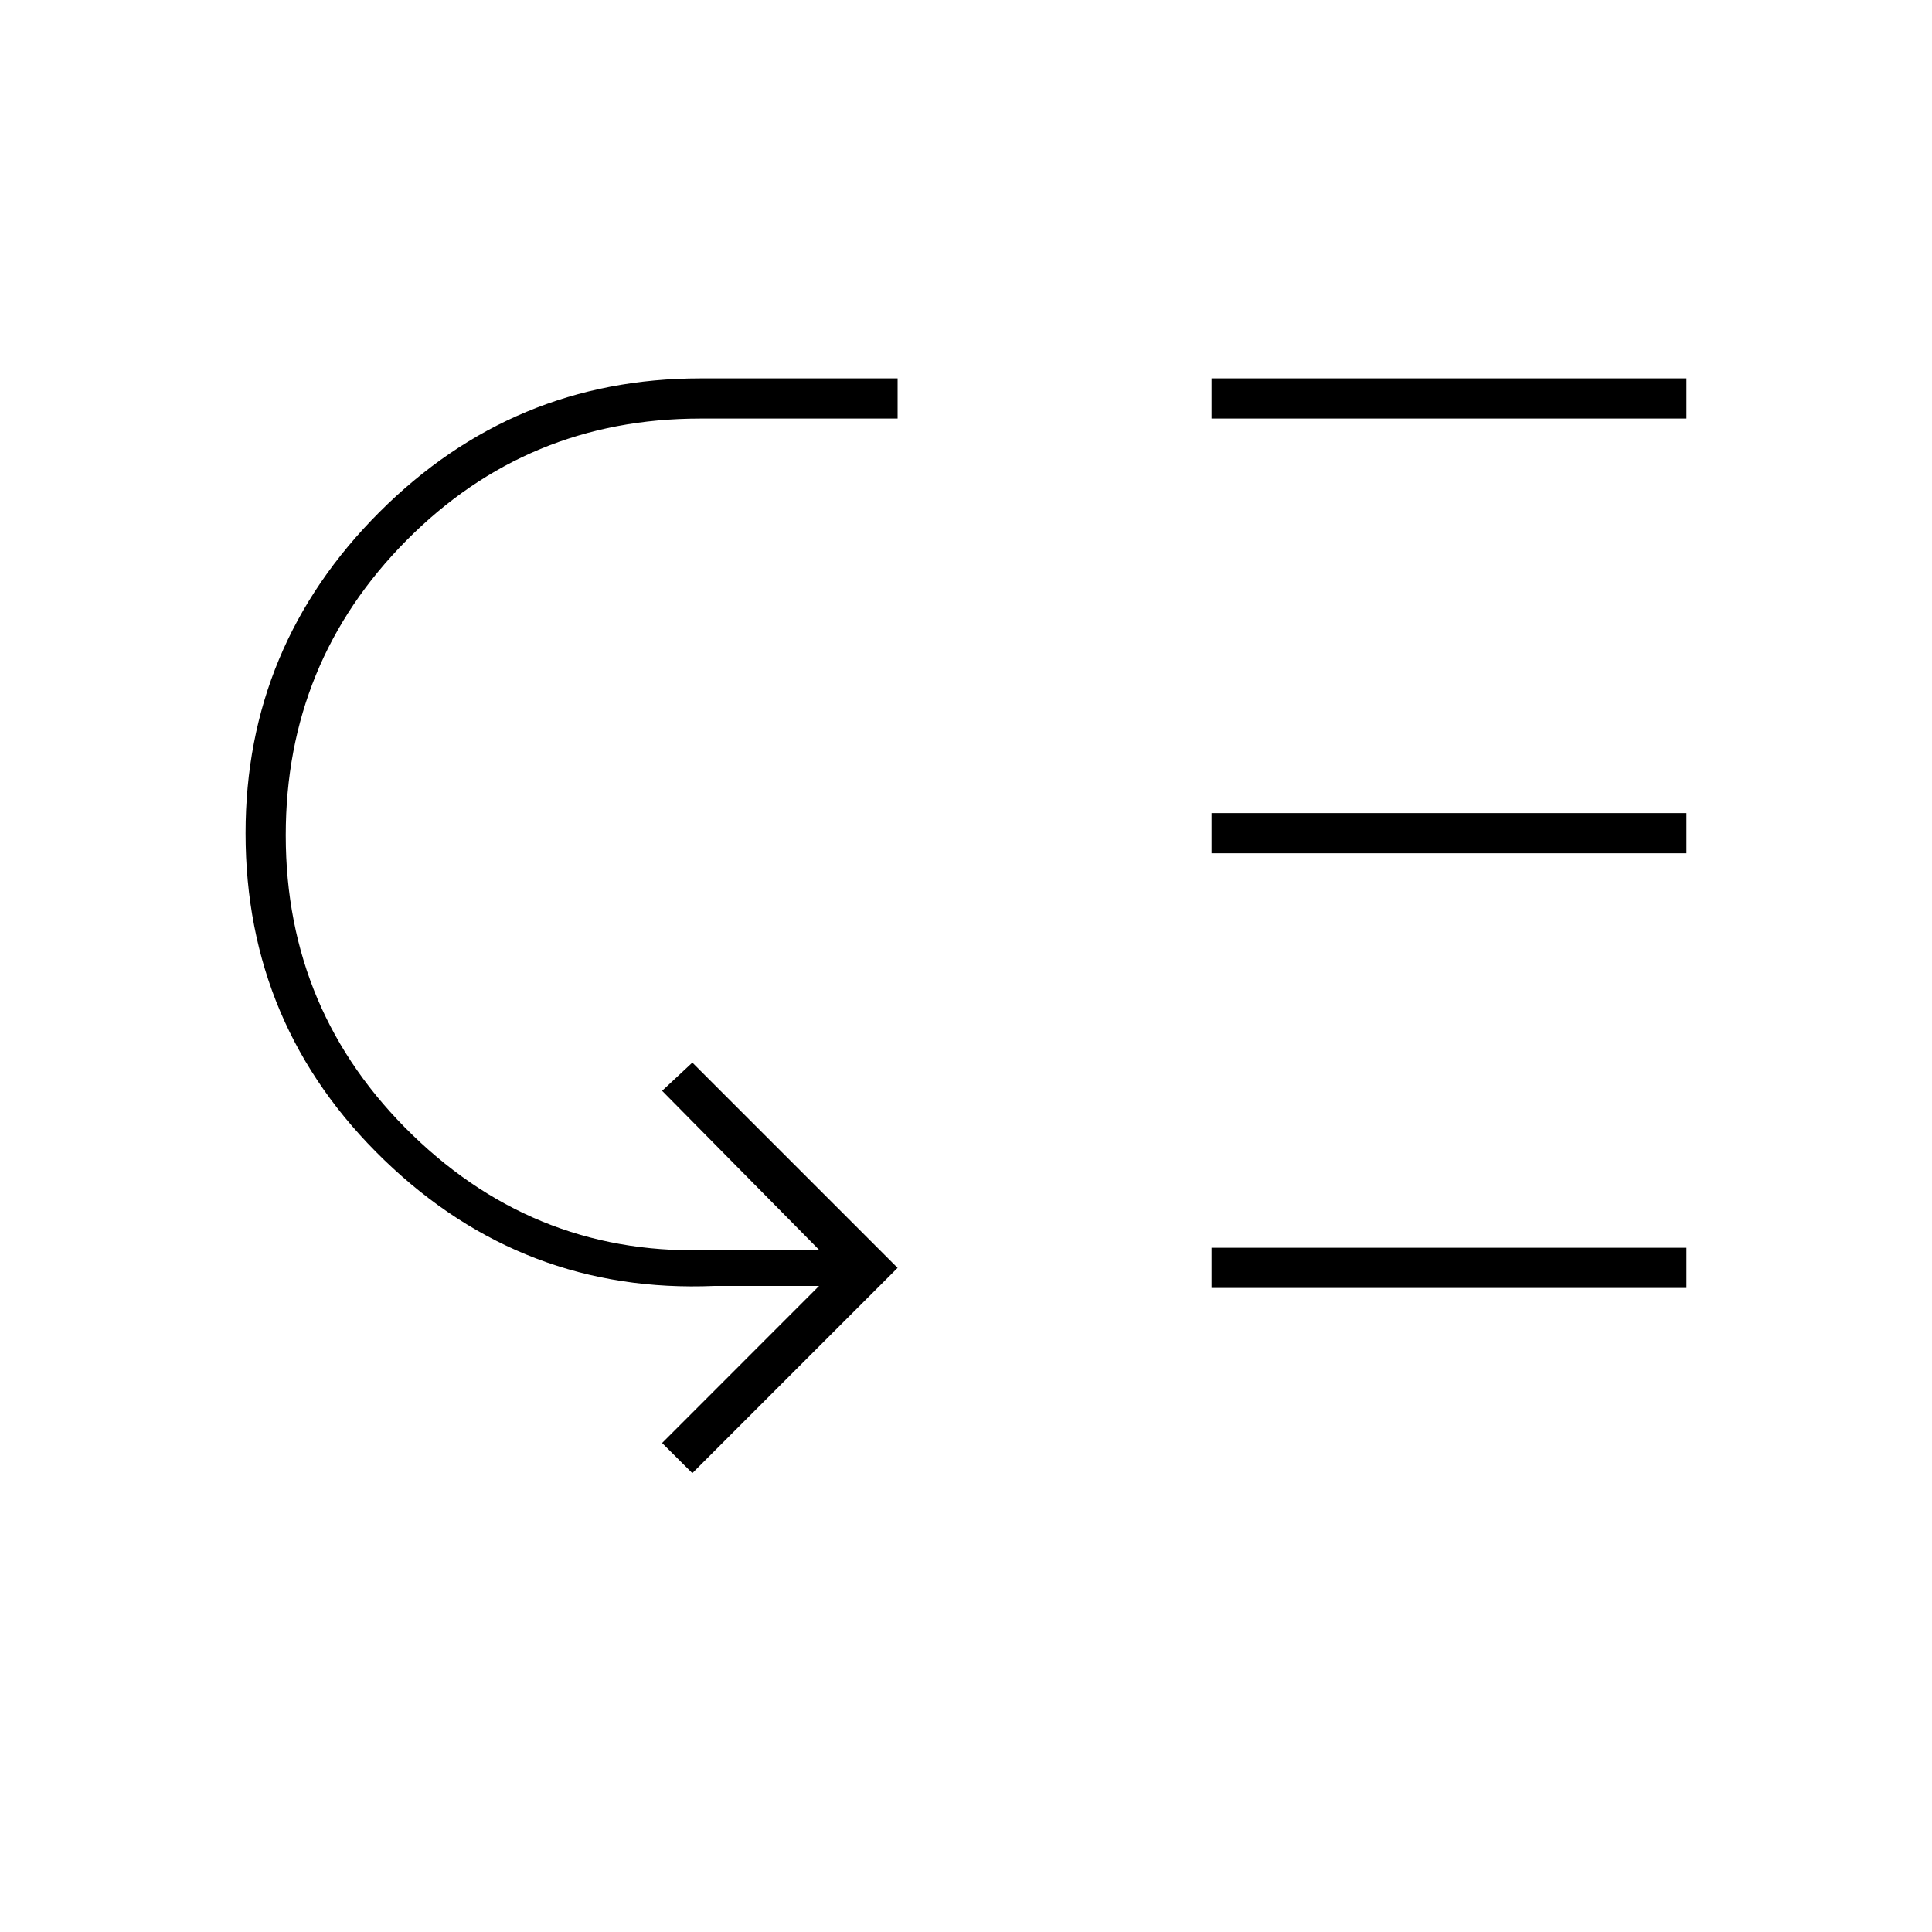 <svg xmlns="http://www.w3.org/2000/svg" height="20" width="20"><path d="m7.167 15.25-.313-.312 1.625-1.626H7.396q-1.979.084-3.417-1.302-1.437-1.385-1.437-3.385 0-1.937 1.385-3.323Q5.312 3.917 7.25 3.917h2.042v.416H7.25q-1.792 0-3.042 1.261-1.25 1.26-1.25 3.052 0 1.833 1.313 3.104 1.312 1.271 3.125 1.188h1.083l-1.625-1.646.313-.292 2.125 2.125Zm5.375-1.917v-.416h4.916v.416Zm0-4.5v-.416h4.916v.416Zm0-4.5v-.416h4.916v.416Z"/></svg>